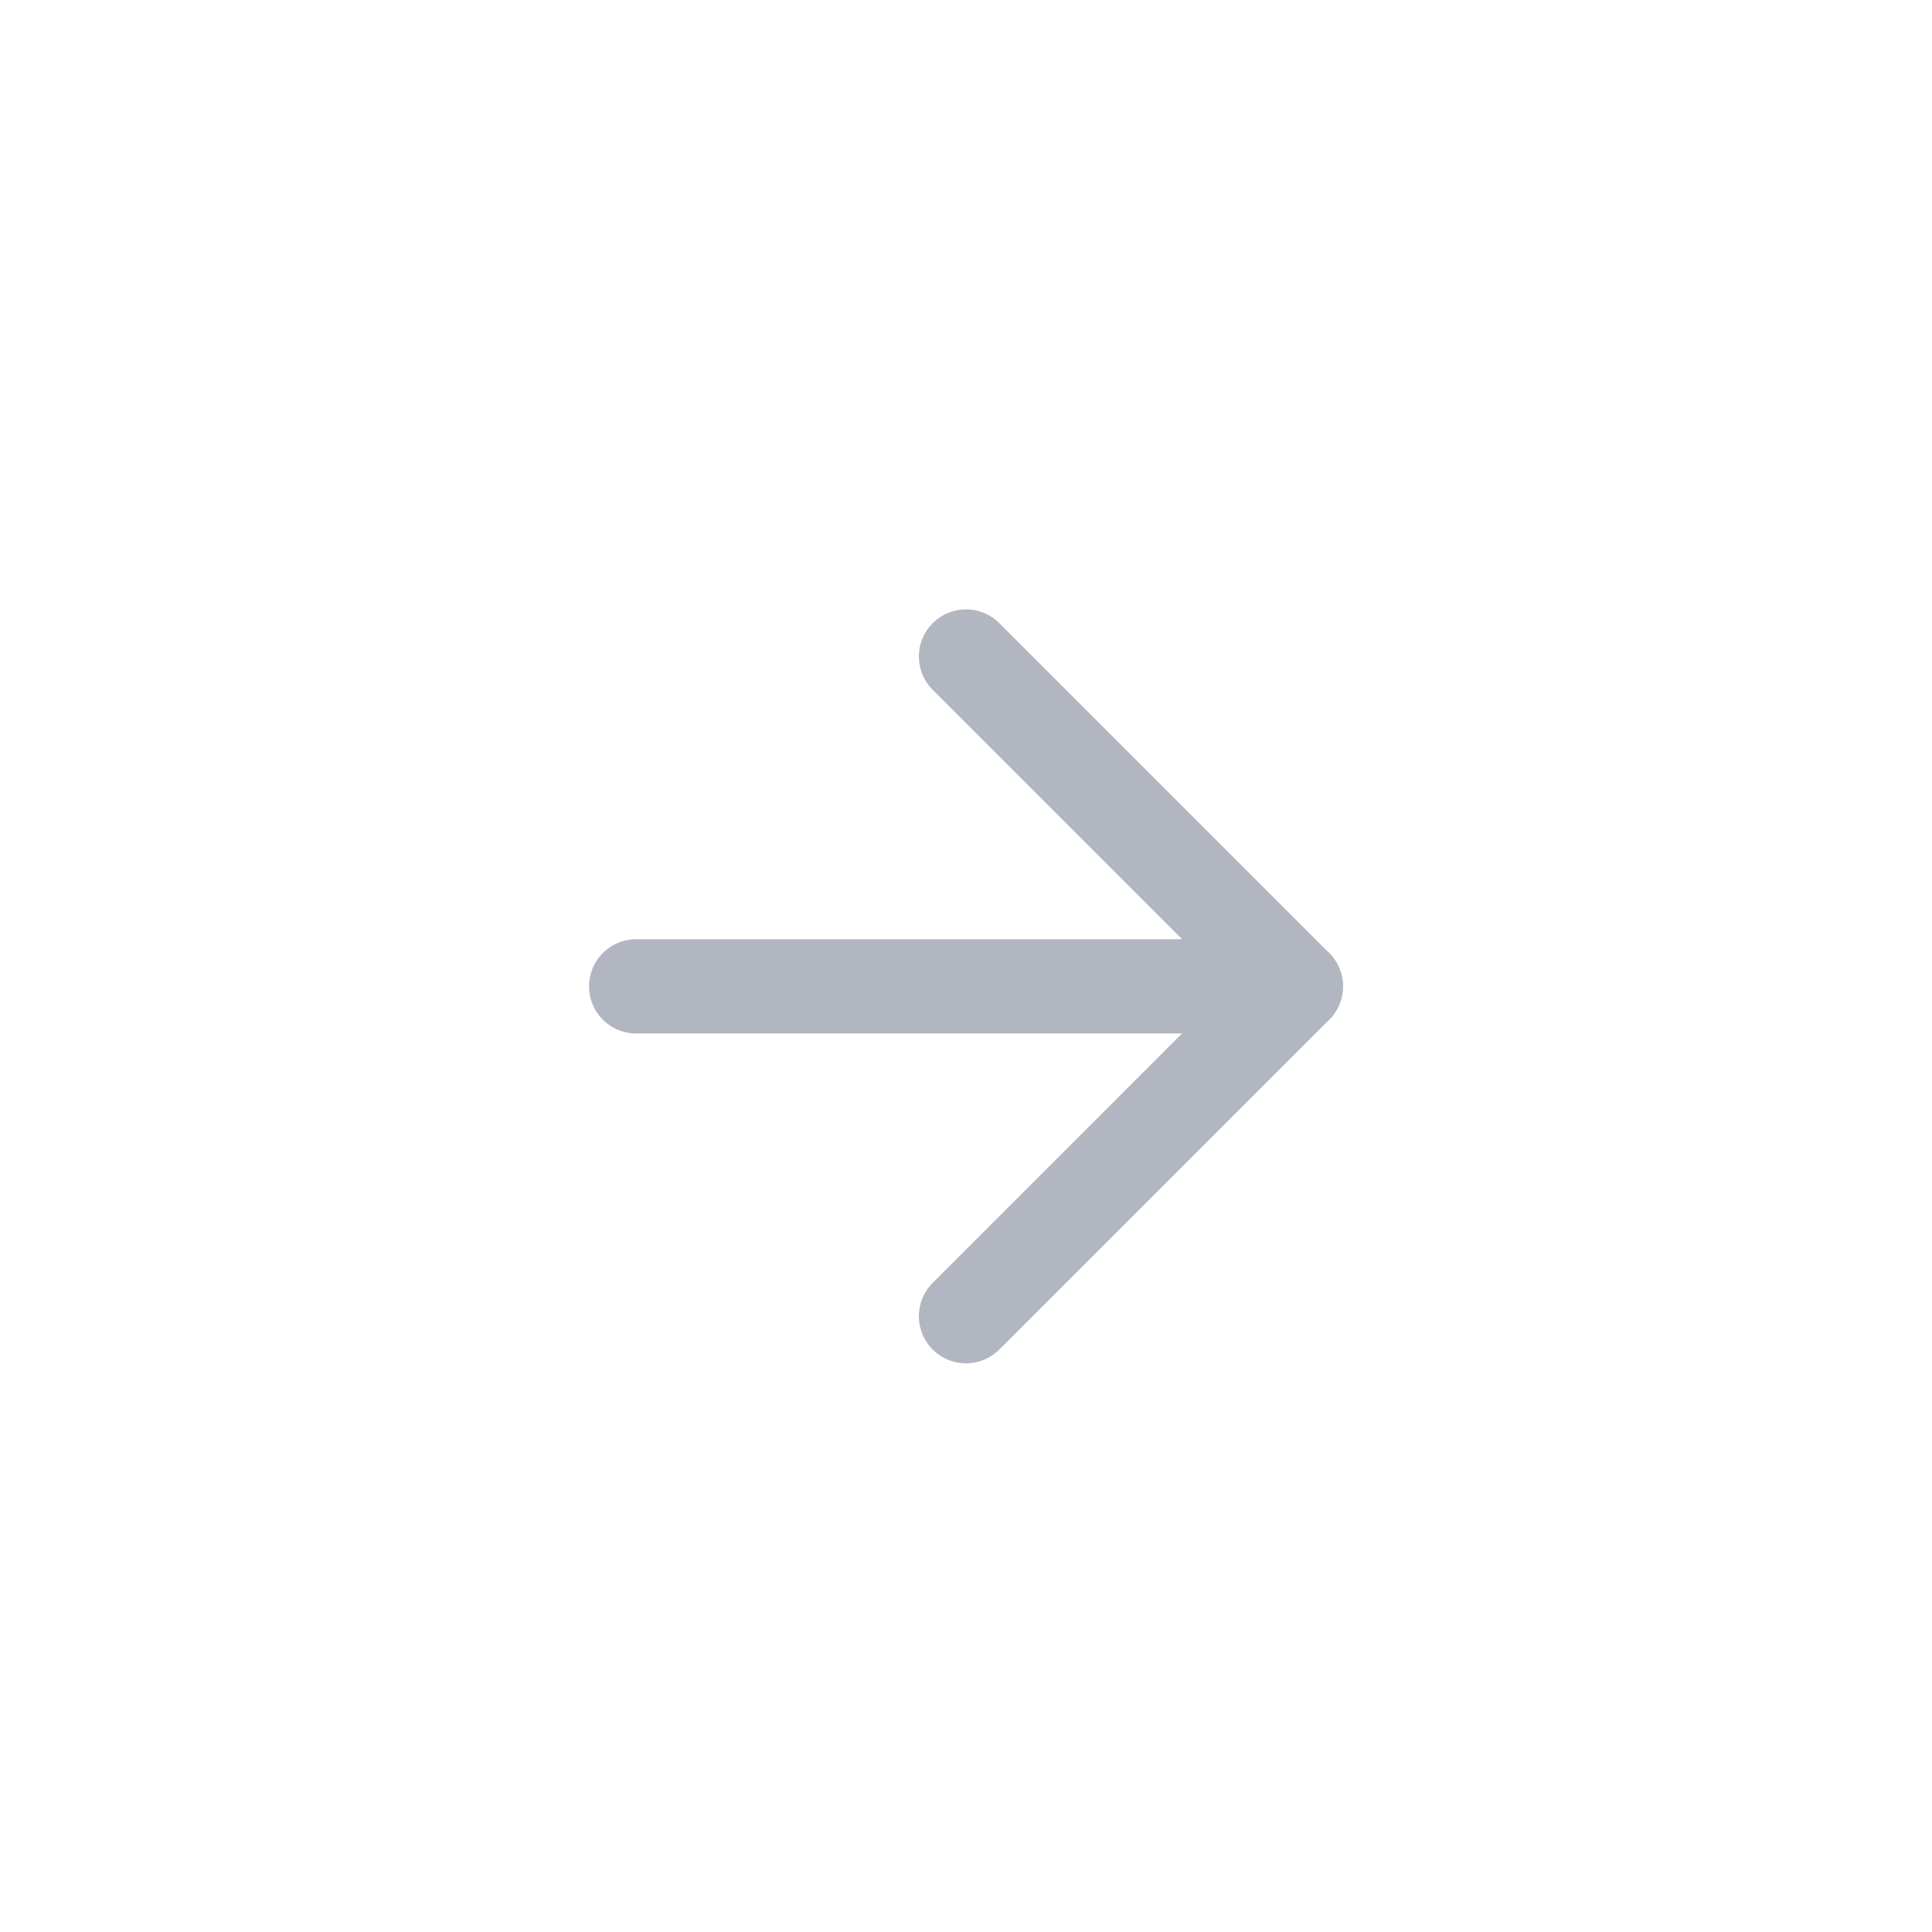 <svg width="41" height="41" viewBox="0 0 41 41" fill="none" xmlns="http://www.w3.org/2000/svg">
<path d="M13.5 20.932H27.5" stroke="#B2B6C0" stroke-width="2" stroke-linecap="round" stroke-linejoin="round"/>
<path d="M20.5 13.932L27.5 20.932L20.5 27.932" stroke="#B2B6C0" stroke-width="2" stroke-linecap="round" stroke-linejoin="round"/>
</svg>